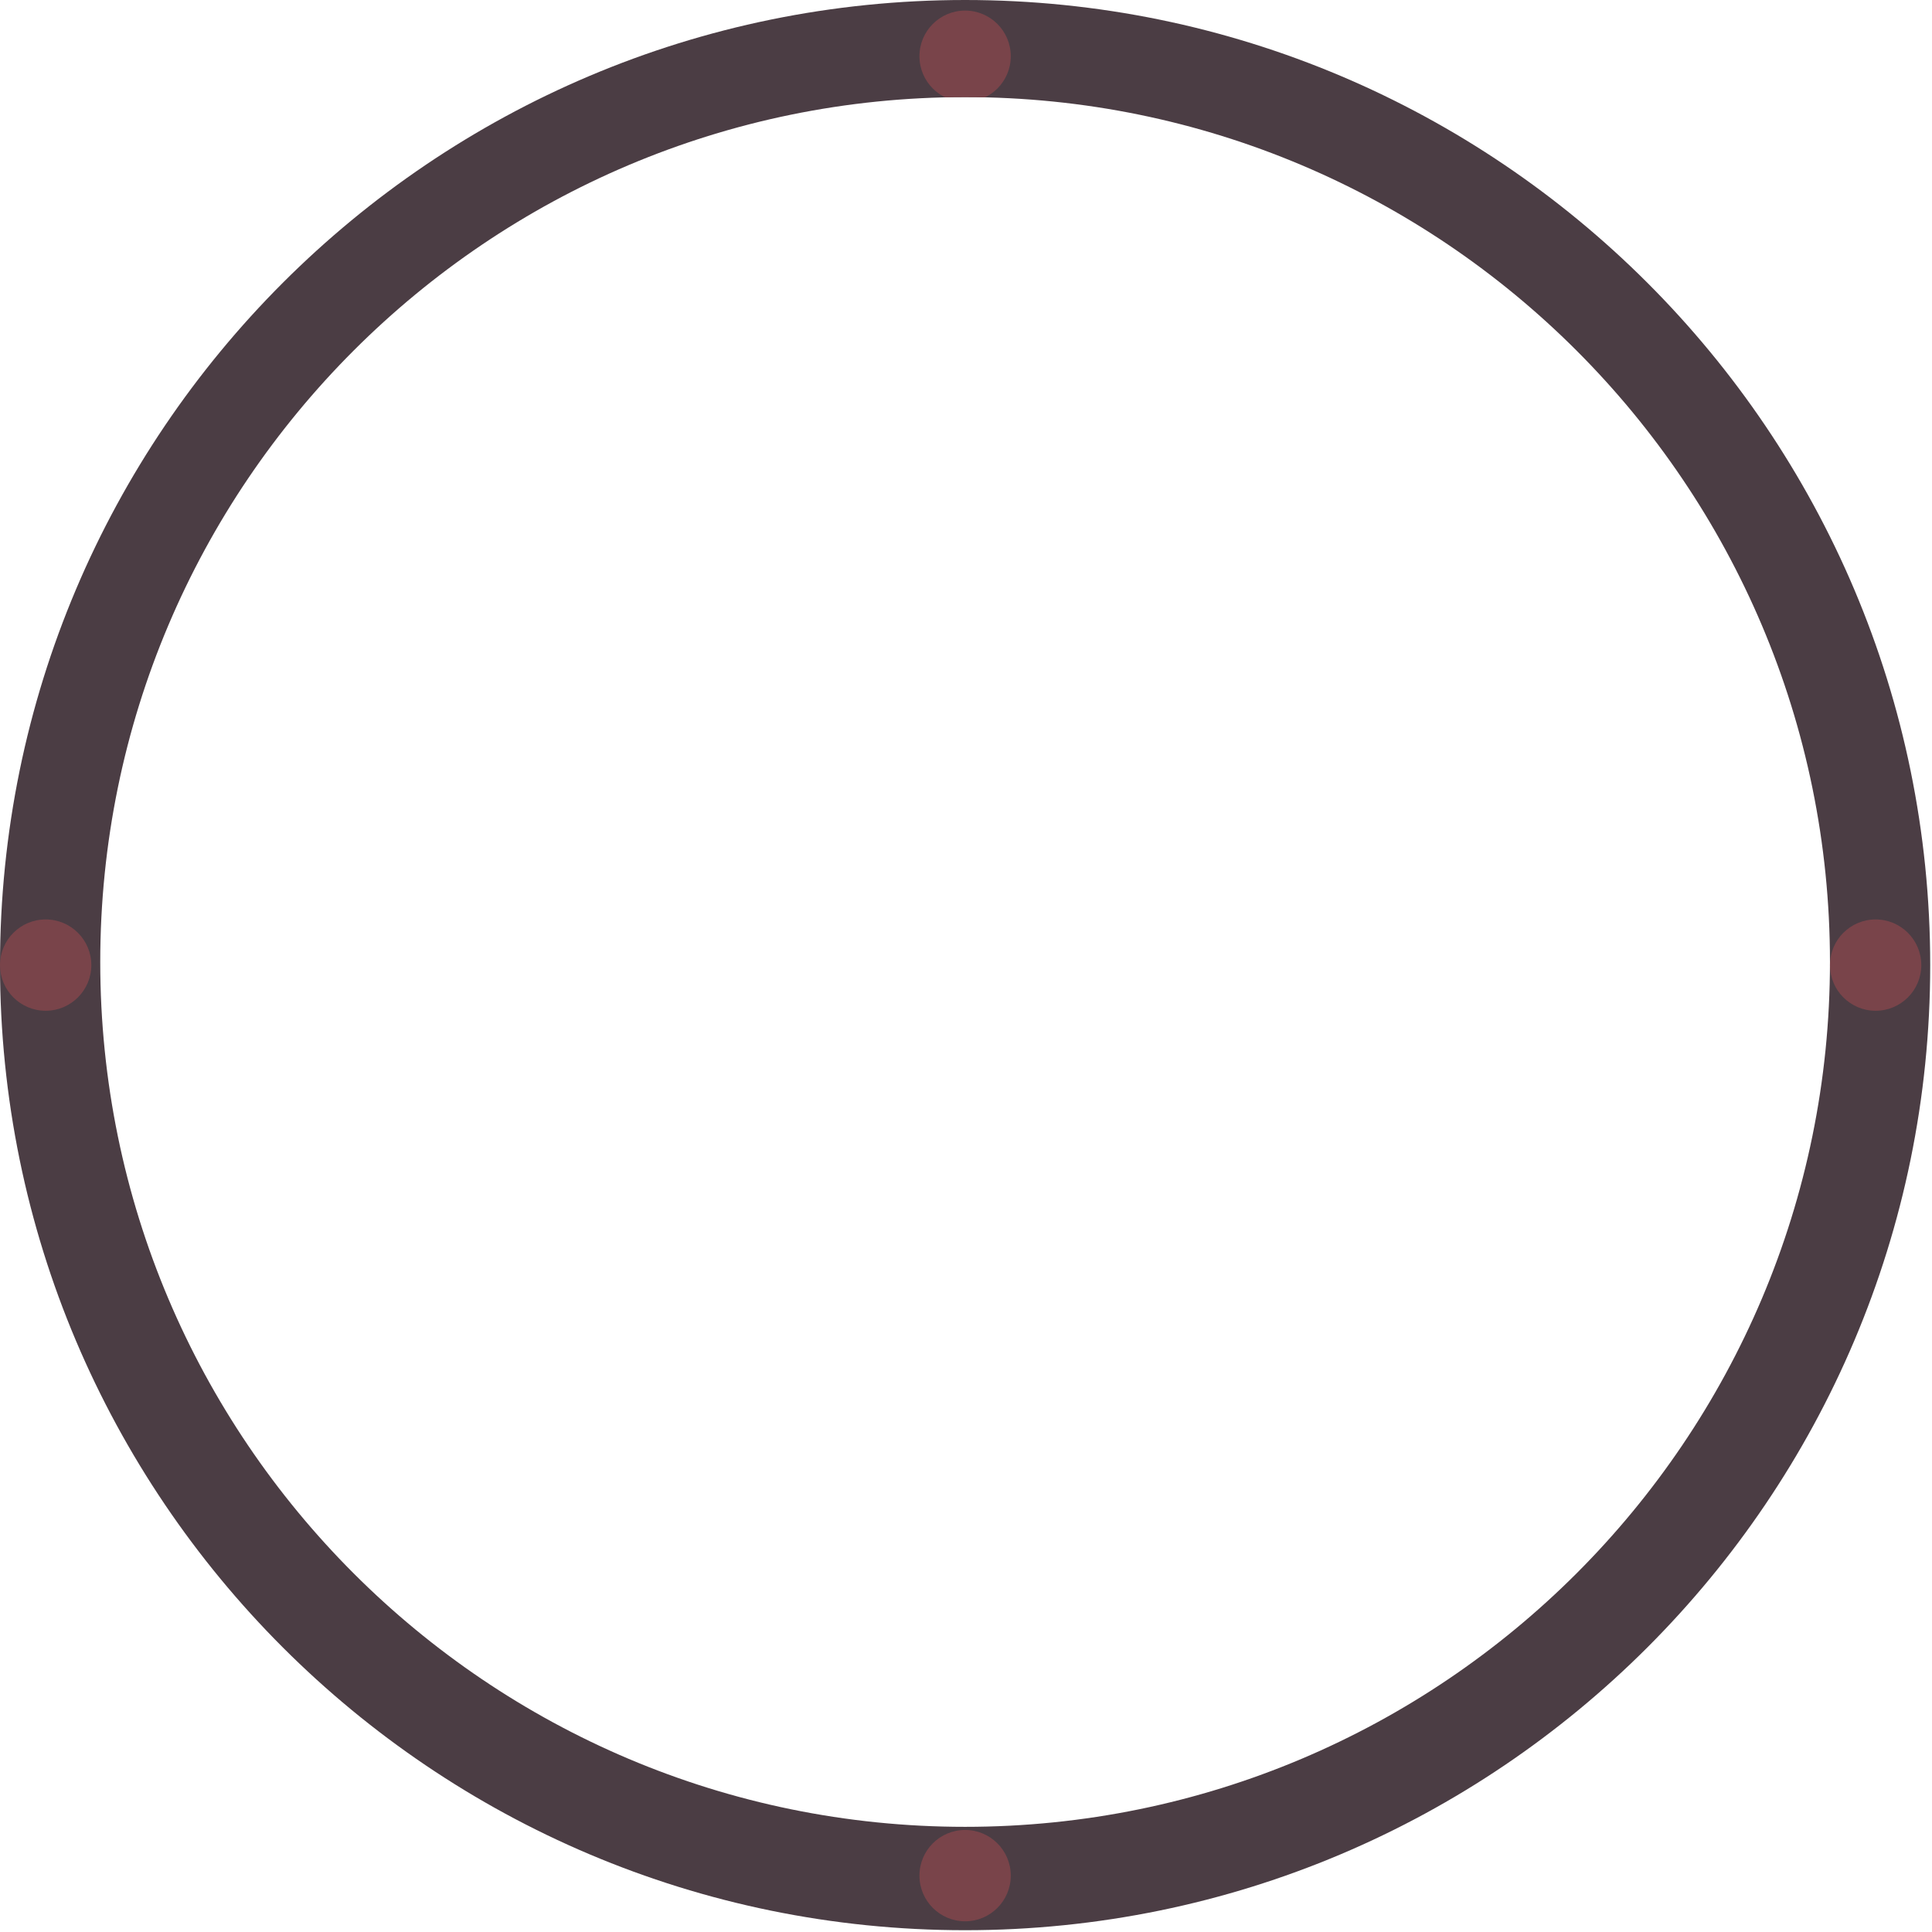 <?xml version="1.0" encoding="UTF-8" standalone="no"?>
<!DOCTYPE svg PUBLIC "-//W3C//DTD SVG 1.1//EN" "http://www.w3.org/Graphics/SVG/1.1/DTD/svg11.dtd">
<svg width="100%" height="100%" viewBox="0 0 617 617" version="1.1" xmlns="http://www.w3.org/2000/svg" xmlns:xlink="http://www.w3.org/1999/xlink" xml:space="preserve" xmlns:serif="http://www.serif.com/" style="fill-rule:evenodd;clip-rule:evenodd;stroke-linejoin:round;stroke-miterlimit:2;">
    <g transform="matrix(1,0,0,1,-25.79,-26.79)">
        <path d="M334.005,26.79C504.113,26.79 642.219,164.897 642.219,335.005C642.219,505.113 504.113,643.219 334.005,643.219C163.897,643.219 25.79,505.113 25.79,335.005C25.79,164.897 163.897,26.79 334.005,26.79ZM334.005,57.806C181.566,57.806 57.806,181.566 57.806,334.005C57.806,486.443 181.566,610.204 334.005,610.204C486.443,610.204 610.204,486.443 610.204,334.005C610.204,181.566 486.443,57.806 334.005,57.806Z" style="fill:rgb(75,61,68);"/>
        <clipPath id="_clip1">
            <path d="M334.005,26.79C504.113,26.79 642.219,164.897 642.219,335.005C642.219,505.113 504.113,643.219 334.005,643.219C163.897,643.219 25.79,505.113 25.79,335.005C25.79,164.897 163.897,26.79 334.005,26.79ZM334.005,57.806C181.566,57.806 57.806,181.566 57.806,334.005C57.806,486.443 181.566,610.204 334.005,610.204C486.443,610.204 610.204,486.443 610.204,334.005C610.204,181.566 486.443,57.806 334.005,57.806Z"/>
        </clipPath>
        <g clip-path="url(#_clip1)">
            <g transform="matrix(1,0,0,1,54.805,-274.671)">
                <circle cx="279.2" cy="319.421" r="14.583" style="fill:rgb(121,68,74);"/>
            </g>
            <g transform="matrix(1,0,0,1,-238.826,15.583)">
                <circle cx="279.2" cy="319.421" r="14.583" style="fill:rgb(121,68,74);"/>
            </g>
            <g transform="matrix(1,0,0,1,54.805,306.366)">
                <circle cx="279.2" cy="319.421" r="14.583" style="fill:rgb(121,68,74);"/>
            </g>
            <g transform="matrix(1,0,0,1,345.587,15.583)">
                <circle cx="279.2" cy="319.421" r="14.583" style="fill:rgb(121,68,74);"/>
            </g>
        </g>
    </g>
</svg>
